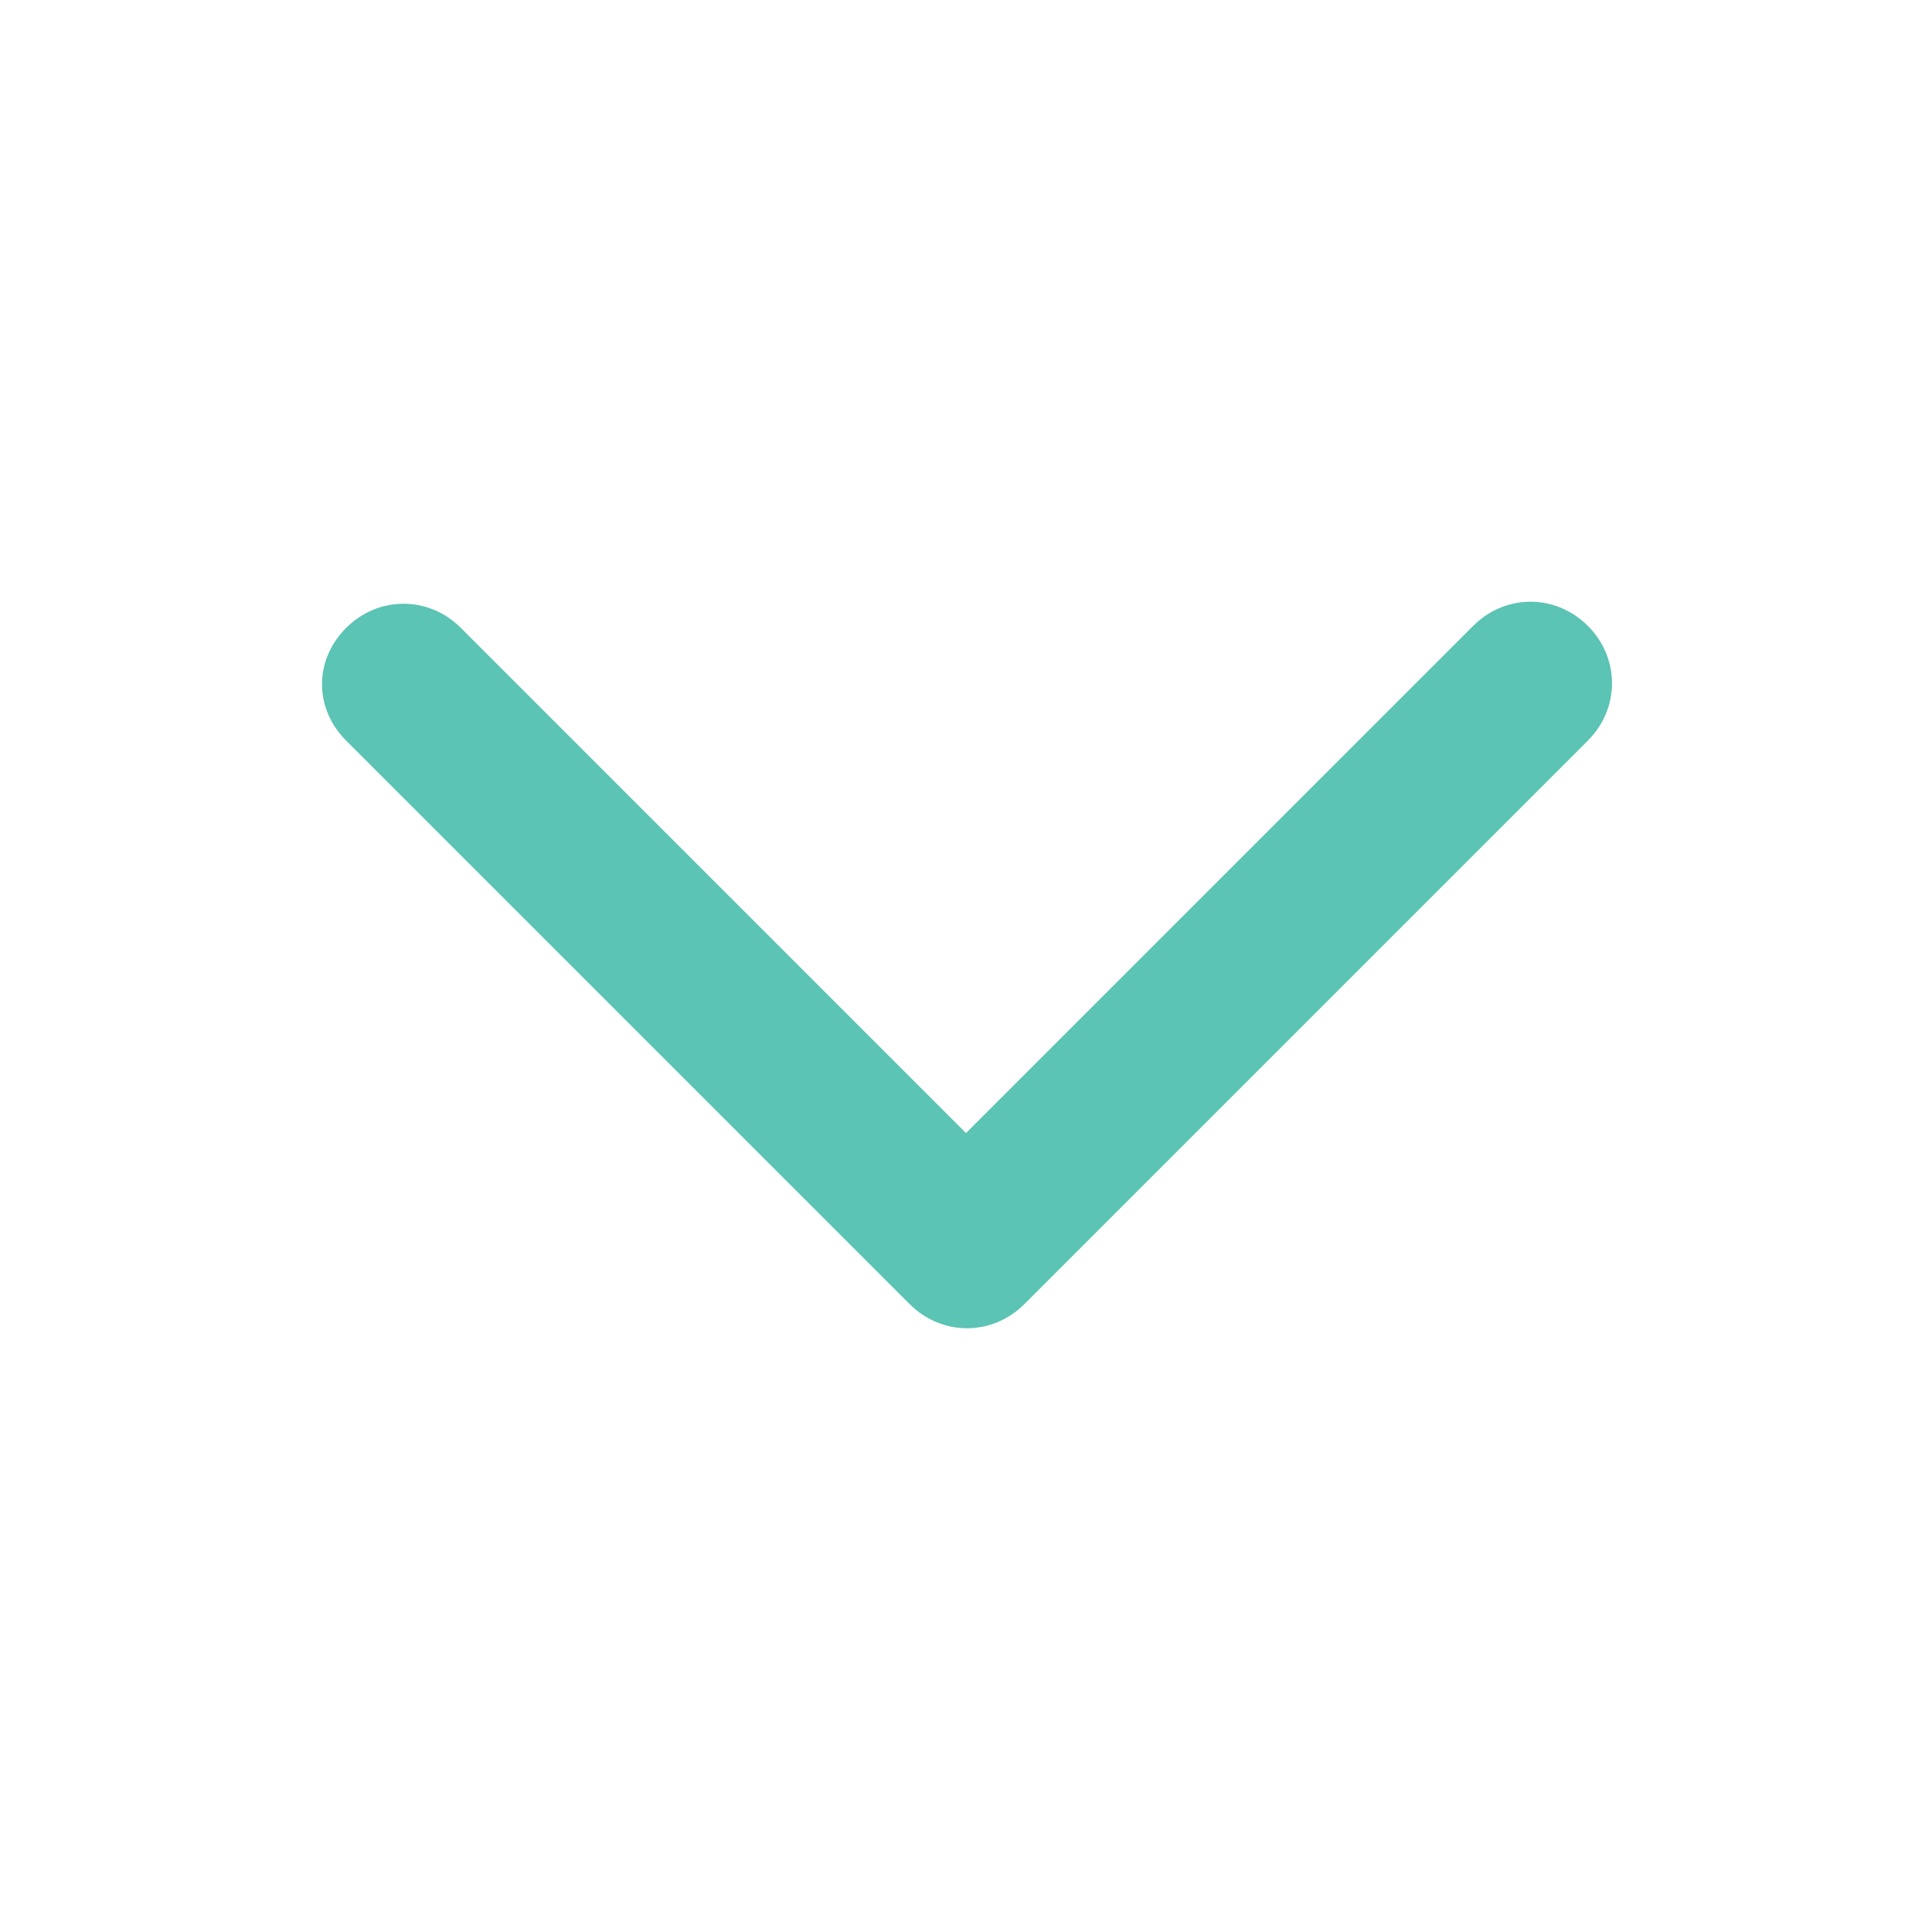<?xml version="1.0" encoding="utf-8"?>
<!-- Generator: Adobe Illustrator 18.1.1, SVG Export Plug-In . SVG Version: 6.00 Build 0)  -->
<svg version="1.1" id="Layer_1" xmlns="http://www.w3.org/2000/svg" xmlns:xlink="http://www.w3.org/1999/xlink" x="0px" y="0px"
	 viewBox="0 0 96 96" enable-background="new 0 0 96 96" xml:space="preserve">
<path fill="#5BC4B4" d="M17.2,31.2c1.6-1.6,4.1-1.6,5.7,0L48,56.3l25.2-25.2c1.6-1.6,4.1-1.6,5.7,0c1.6,1.6,1.6,4.1,0,5.7l-28,28
	c-1.6,1.6-4.1,1.6-5.7,0l-28-28C16.4,36,16,35,16,34S16.4,32,17.2,31.2z"/>
</svg>
